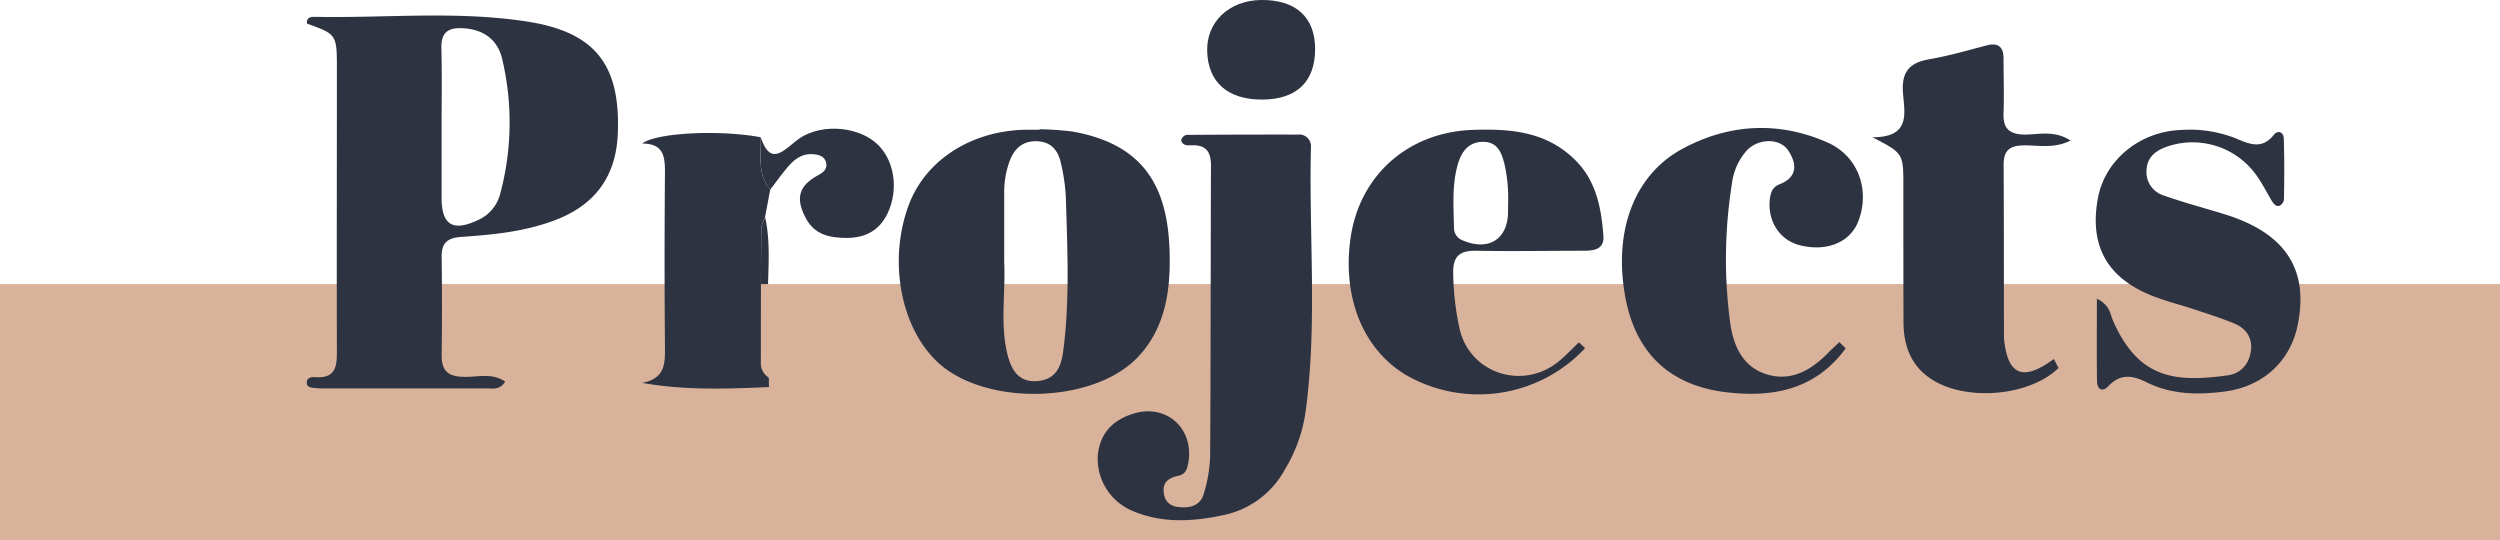 <svg xmlns="http://www.w3.org/2000/svg" viewBox="0 0 595 128.61"><defs><style>.cls-1{fill:#2d3340;}.cls-2{fill:#d9b29c;}</style></defs><g id="Layer_2" data-name="Layer 2"><g id="Layer_1-2" data-name="Layer 1"><path class="cls-1" d="M182.66,89.68a4,4,0,0,1-1.57-3.47c0-10.58,0-21.15.09-31.73a9.82,9.82,0,0,1,.92-2.79c1.53,6.85.49,13.79.68,20.69C182.94,78.14,182.72,83.91,182.66,89.68Z"/><path class="cls-1" d="M489.93,87.58c-.38-.73-.77-1.45-1.16-2.18,1.14-3.05,2.3-6.1,3.44-9.16.35-1,.82-1.95,2-1.7s1.24,1.42,1,2.4C494.29,80.89,493.8,85.08,489.93,87.58Z"/><path class="cls-1" d="M439.28,82.91l-1.51-1.48c.89-2.32,1.75-4.65,2.68-7a1.71,1.71,0,0,1,1.92-1.24c1.3.33,1.2,1.45.91,2.42C442.47,78.35,441.78,81.13,439.28,82.91Z"/><path class="cls-1" d="M377.25,82.87c-.49-.47-1-1-1.45-1.43.84-2.11,1.63-4.24,2.55-6.31a1.55,1.55,0,0,1,2-.9c1,.38,1,1.25.72,2C380.36,78.79,379.6,81.3,377.25,82.87Z"/><path class="cls-1" d="M183,92.12c0-.72,0-1.44-.05-2.16,2.36,0,4.82-1,7,.71a.9.9,0,0,1,0,.87C187.78,93.28,185.36,92.35,183,92.12Z"/><rect class="cls-2" y="67.61" width="595" height="61"/><path class="cls-1" d="M120.23,90.82c-1.24,2.09-3.07,1.61-4.63,1.62-12.82,0-25.65,0-38.47,0a14.65,14.65,0,0,1-2-.07c-1-.13-2.2-.08-2.11-1.47.06-1,1.15-1.21,1.93-1.15,5.34.43,5.24-3.06,5.23-6.81-.06-22.11,0-44.22,0-66.33,0-8.42,0-8.42-7.12-11-.17-1.5,1-1.62,1.93-1.6,16.79.32,33.65-1.47,50.36,1.1,16.26,2.5,22.35,10.23,21.69,26.69-.4,10-5.26,16.85-14.68,20.5-7.26,2.81-14.88,3.56-22.51,4.08-3.37.23-4.79,1.4-4.74,4.8q.16,11.72,0,23.43c0,3.64,1.56,5,5.11,5.07C113.49,89.83,117,88.62,120.23,90.82Zm-15.13-61c0,5.82,0,11.63,0,17.45.05,6.27,2.72,7.86,8.5,5.18A9.35,9.35,0,0,0,119,46.3a65.54,65.54,0,0,0,.58-32c-1-4.69-4.3-7.27-9.3-7.57-3.51-.22-5.32.87-5.23,4.69C105.21,17.53,105.11,23.68,105.1,29.83Z"/><path class="cls-1" d="M247.45,30.76a72.19,72.19,0,0,1,7.94.57c18.53,3.35,23.22,15.17,23,31.82-.11,8.06-1.84,15.93-7.74,22-10.66,11-36.24,11.52-47.46,1.07-8.91-8.31-11.85-24.35-6.86-37.55,4-10.55,14.74-17.49,27.6-17.79,1.16,0,2.33,0,3.49,0ZM239,62.32c.36,7.45-1.06,15,.86,22.35.95,3.64,2.83,6.49,7.26,6,4.14-.42,5.43-3.38,5.9-6.92,1.64-12.25,1-24.56.65-36.85a44.81,44.81,0,0,0-1.13-7.88c-.63-3-2.16-5.22-5.62-5.4s-5.55,1.72-6.68,4.86A21.63,21.63,0,0,0,239,45.86Q239,54.1,239,62.32Z"/><path class="cls-1" d="M281.12,33.45a1.61,1.61,0,0,1,1.81-1.35q13-.09,25.95-.07A2.8,2.8,0,0,1,312,35.16c-.5,21.07,1.59,42.2-1.32,63.2a36.58,36.58,0,0,1-4.95,13.5,21.54,21.54,0,0,1-14.39,10.7c-7.22,1.57-14.57,2.06-21.59-.88a13.42,13.42,0,0,1-8.46-13.4c.52-5.3,3.73-8.41,8.58-9.87,7.68-2.31,14.19,3.46,13,11.38-.23,1.55-.56,3.06-2.34,3.42-2.45.52-4,1.62-3.51,4.4.39,2.15,1.89,3,3.93,3.11,2.59.19,4.81-.57,5.54-3.19a34.56,34.56,0,0,0,1.52-8.8c.16-23.09.11-46.19.2-69.28,0-3.3-1.12-5-4.62-4.87C282.66,34.62,281.51,34.72,281.12,33.45Z"/><path class="cls-1" d="M489.93,87.58c-7,6.8-22.25,8.06-30.47,2.52-4.74-3.2-6.39-7.94-6.43-13.36C453,65.93,453,55.12,453,44.31c0-7.83,0-7.83-7.38-11.65,9.41.06,7.57-6.06,7.27-10.84s1.66-6.92,6.23-7.71,9.09-2.09,13.6-3.28c2.83-.75,4.12.26,4.12,3.13,0,4.32.16,8.65,0,13-.13,3.61,1.34,5,5,5.07,3.43,0,7.12-1.07,10.95,1.42-4,2-7.66,1.1-11.17,1.15s-4.79,1.37-4.76,4.77c.09,13.47.05,26.94.08,40.41a13.13,13.13,0,0,0,.15,2c1.08,7.69,4.7,8.82,11.73,3.66C489.16,86.13,489.55,86.85,489.93,87.58Z"/><path class="cls-1" d="M377.25,82.87A34.71,34.71,0,0,1,336,90C325,84.32,319.42,71.65,321.38,57.05c2-15.22,13.69-25.62,29.19-26.14,8.82-.29,17.28.33,24.14,7,5.19,5,6.37,11.49,6.9,18.17.26,3.29-2.24,3.6-4.74,3.6-8.49,0-17,.16-25.46,0-4.1-.09-5.68,1.38-5.54,5.51a64.56,64.56,0,0,0,1.57,13.32c2.67,10.73,15.61,14.52,24,7.11,1.5-1.31,2.88-2.75,4.33-4.13C376.28,81.92,376.76,82.4,377.25,82.87Zm-18.32-34.5a36.59,36.59,0,0,0-.88-9.38c-.7-2.71-1.65-5.2-5-5.23s-5.07,2.1-6,5.05c-1.52,5-1.1,10.18-1,15.31a3.15,3.15,0,0,0,2.07,3.09c6.16,2.63,10.78-.28,10.79-6.84Z"/><path class="cls-1" d="M439.28,82.91c-7.15,9.75-17.14,11.77-28.39,10.45-13.29-1.57-21.45-9.12-24-22.3-3-15.62,1.82-29.33,13.52-35.64,11.11-6,23-6.64,34.61-1.47,7.23,3.22,10.05,11.21,7.32,18.56-1.89,5.08-7.38,7.43-13.79,5.91-4.91-1.16-7.93-5.72-7.33-11,.18-1.59.62-2.89,2.26-3.54,4.32-1.68,4.24-4.78,2.16-8-1.93-3-6.89-3-9.72-.26a14.24,14.24,0,0,0-3.7,8,113.38,113.38,0,0,0-.49,32.75c.7,5.83,3,11,8.85,12.75S431.2,88,435.24,83.84c.81-.83,1.68-1.61,2.53-2.41Z"/><path class="cls-1" d="M499.06,71.09c3.19,1.59,3.13,3.65,3.84,5.24,6.06,13.76,14.66,14.76,27.32,13,3.19-.45,5.26-2.88,5.54-6.25.25-3.06-1.5-5.08-4.16-6.16-3.07-1.25-6.25-2.25-9.4-3.3-3.63-1.21-7.39-2.09-10.88-3.6-10.18-4.37-14.05-12-12-22.94,1.71-9,9.86-15.71,19.62-16.14a29.9,29.9,0,0,1,13.2,2c3.12,1.32,6.18,2.73,9-.81,1-1.29,2.35-.68,2.4.82.17,4.81.12,9.62.05,14.43a2,2,0,0,1-1,1.57c-.89.32-1.49-.45-1.93-1.18-1.19-2-2.23-4.1-3.59-6a18.67,18.67,0,0,0-21.25-6.9c-2.67.93-4.77,2.41-4.94,5.56a5.82,5.82,0,0,0,4.19,6.13c4.69,1.66,9.53,2.93,14.29,4.4,14.59,4.49,20.27,13.15,17.44,26.62-1.76,8.38-8.16,14.4-17.3,15.6-6.3.83-12.67.75-18.58-2.18-3.25-1.62-6.18-2.19-9.05.83-1.59,1.68-2.77.79-2.79-1.27C499,84.36,499.06,78.13,499.06,71.09Z"/><path class="cls-1" d="M183,92.12c-10,.44-19.93.82-30.19-1,5.51-1,5.49-4.63,5.45-8.63q-.18-20.62,0-41.25c0-3.82-.16-7.06-5.43-7.08,3.51-2.65,18.76-3.29,28.22-1.49.18,4.24-.92,8.71,2.28,12.4-.42,2.19-.83,4.39-1.24,6.58a9.82,9.82,0,0,0-.92,2.79c-.08,10.58-.08,21.15-.09,31.73a4,4,0,0,0,1.57,3.47L183,90C183,90.68,183,91.4,183,92.12Z"/><path class="cls-1" d="M183.34,45.11c-3.2-3.69-2.1-8.16-2.28-12.4,2.13,6.17,4.62,4,8.26.93,5.16-4.31,14.22-3.78,19,.24,4.46,3.72,5.74,11,2.92,16.91-1.92,4-5.15,5.78-9.58,5.84-4.26,0-7.9-.76-10-4.93-2.35-4.57-1.54-7.51,3.05-10,1.32-.71,2.25-1.48,1.9-3s-1.68-1.89-3.07-2c-2.82-.23-4.69,1.36-6.31,3.35C185.88,41.67,184.63,43.41,183.34,45.11Z"/><path class="cls-1" d="M300.48,23.7c-8.25.05-13-4.1-13.17-11.57C287.13,5.21,292.53.1,300.13,0,308.38-.1,313,4.07,313,11.67,313,19.42,308.64,23.64,300.48,23.7Z"/></g></g></svg>